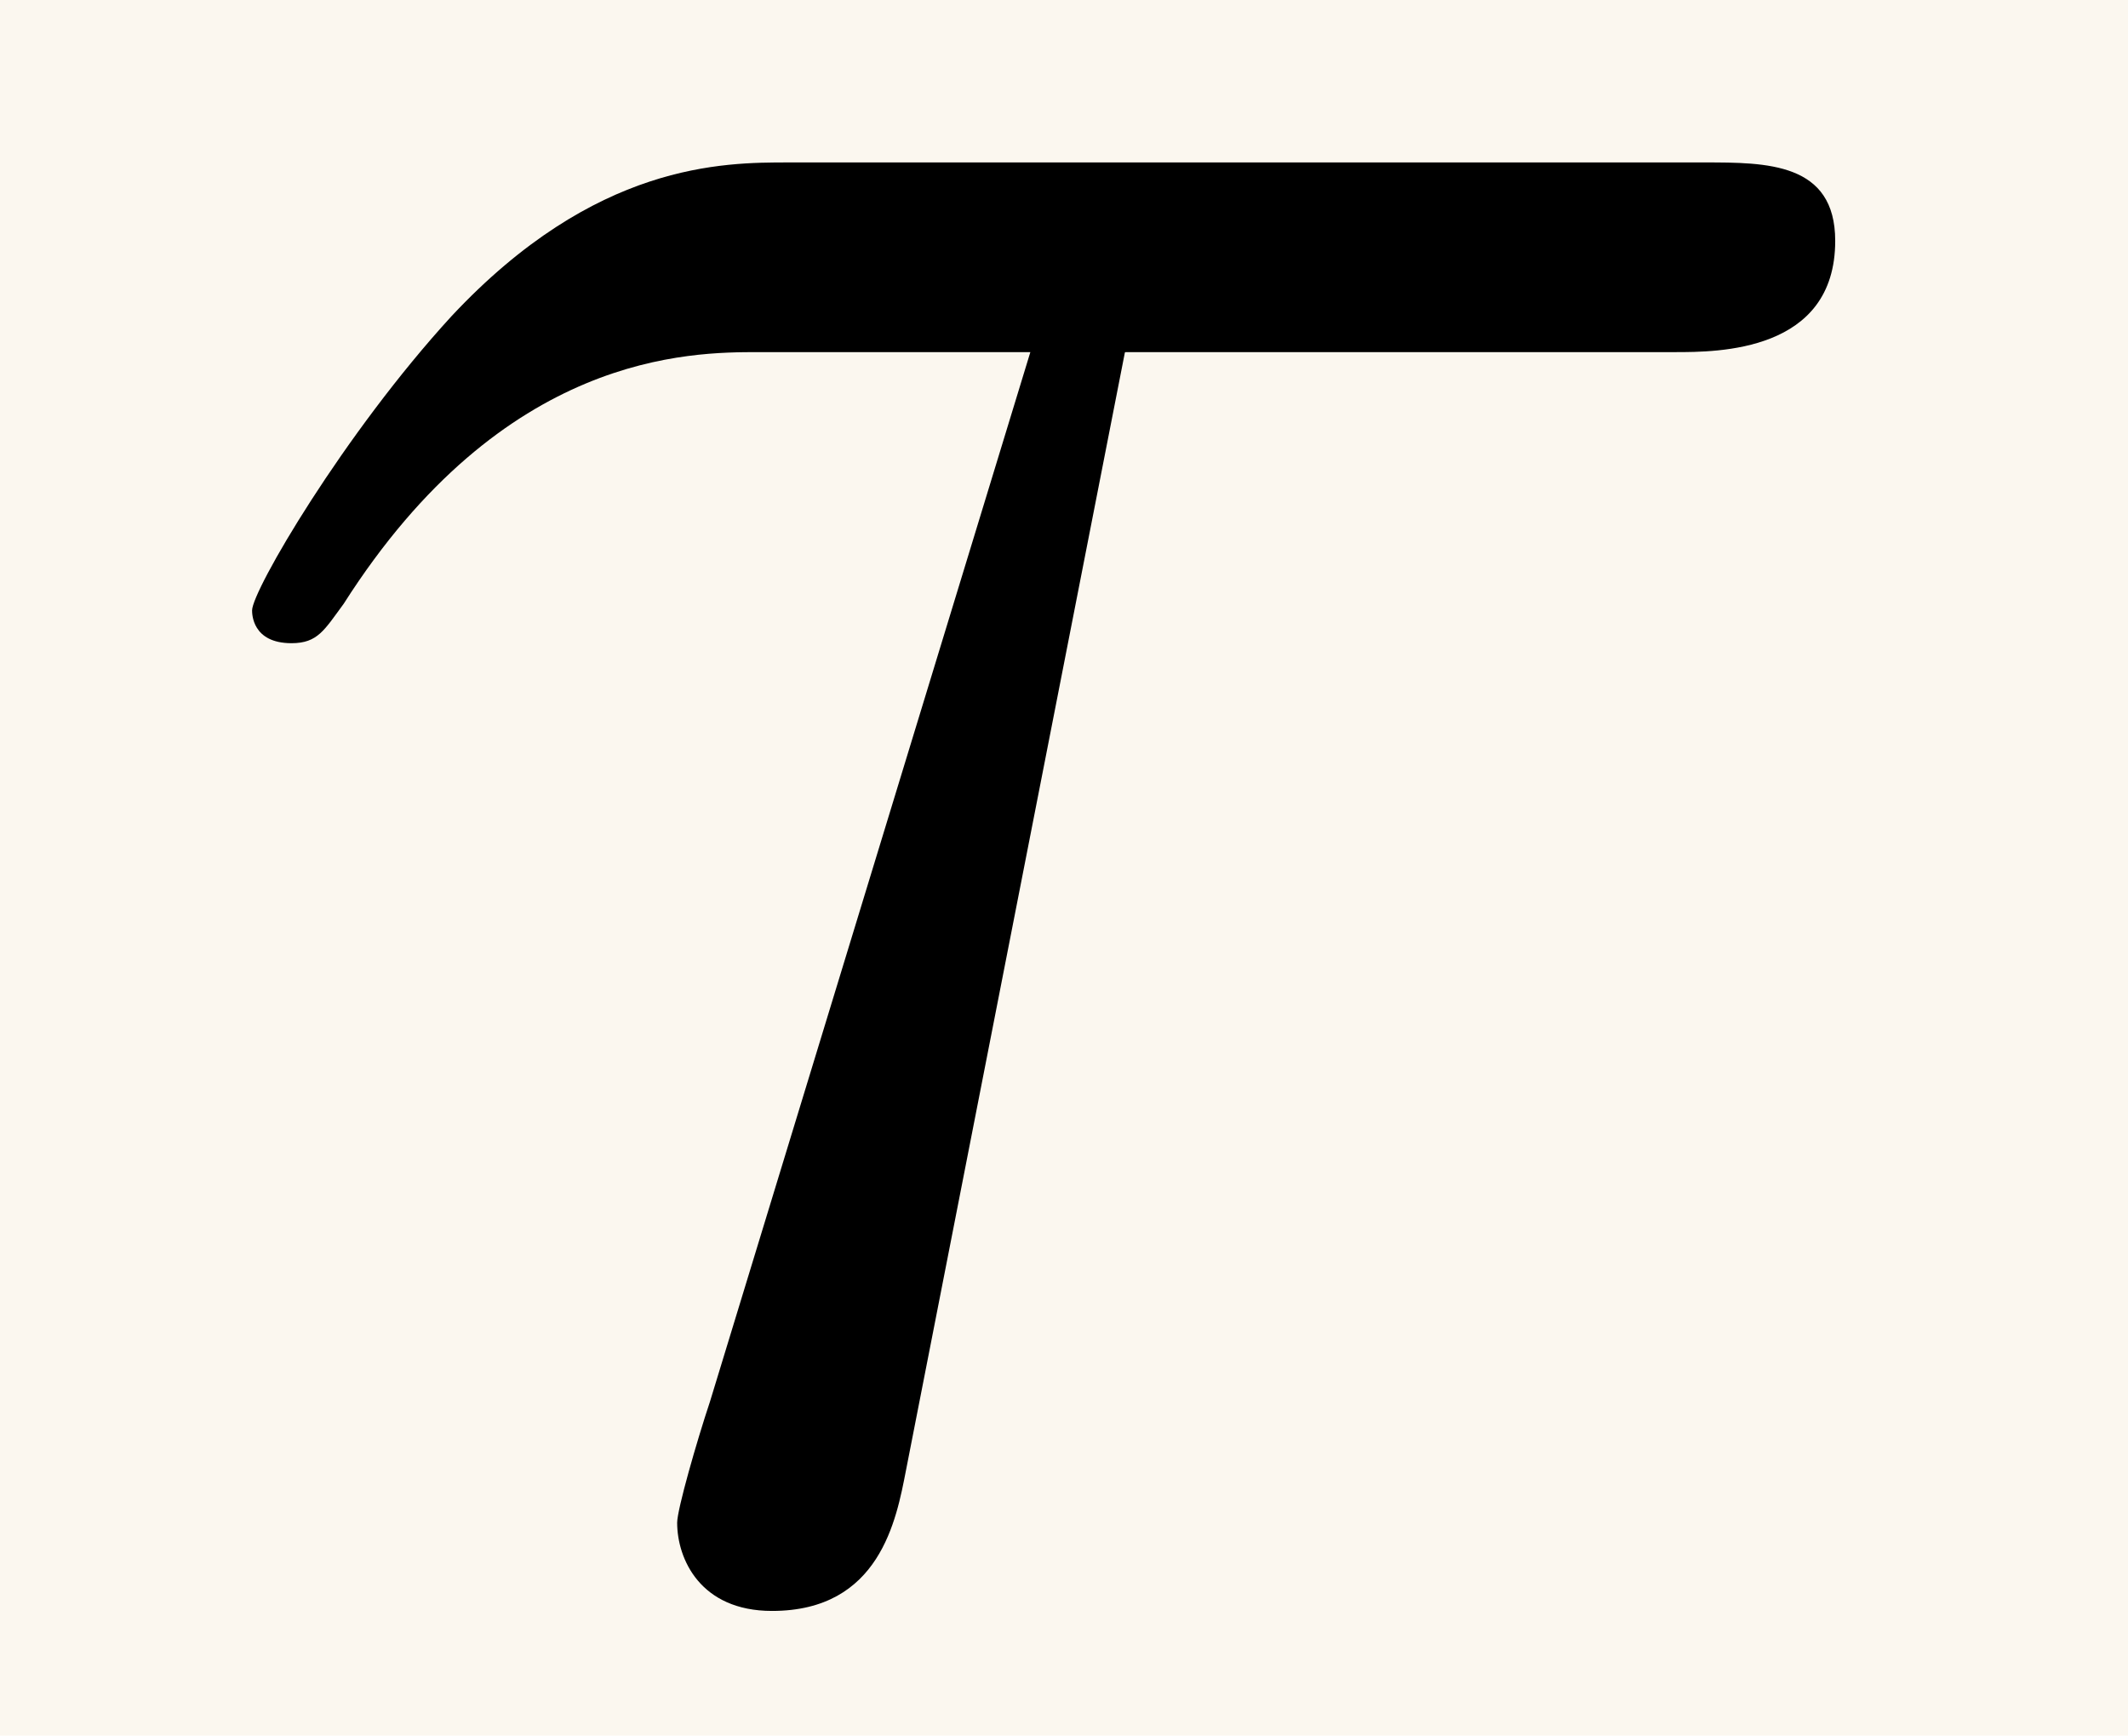 <?xml version='1.0' encoding='UTF-8'?>
<!-- This file was generated by dvisvgm 3.2.2 -->
<svg version='1.1' xmlns='http://www.w3.org/2000/svg' xmlns:xlink='http://www.w3.org/1999/xlink' width='6.483pt' height='5.289pt' viewBox='-.5 -4.789 6.483 5.289'>
<defs>
<path id='g13-28' d='m2.929-3.716h1.674c.13 0 .488 0 .488-.339c0-.239-.209-.239-.399-.239h-2.79c-.199 0-.588 0-1.026 .468c-.329 .359-.608 .837-.608 .897c0 .01 0 .1 .12 .1c.08 0 .1-.04 .159-.12c.488-.767 1.056-.767 1.265-.767h.827l-.976 3.198c-.04 .12-.1 .329-.1 .369c0 .11 .07 .269 .289 .269c.329 0 .379-.279 .408-.428l.667-3.407z'/>
</defs>
<g id='page837'>
<rect x='-.5' y='-4.789' width='6.483' height='5.289' fill='#fbf7ef'/>
<g fill='currentColor'>
<use x='0' y='0' xlink:href='#g13-28'/>
</g>
</g>
</svg>